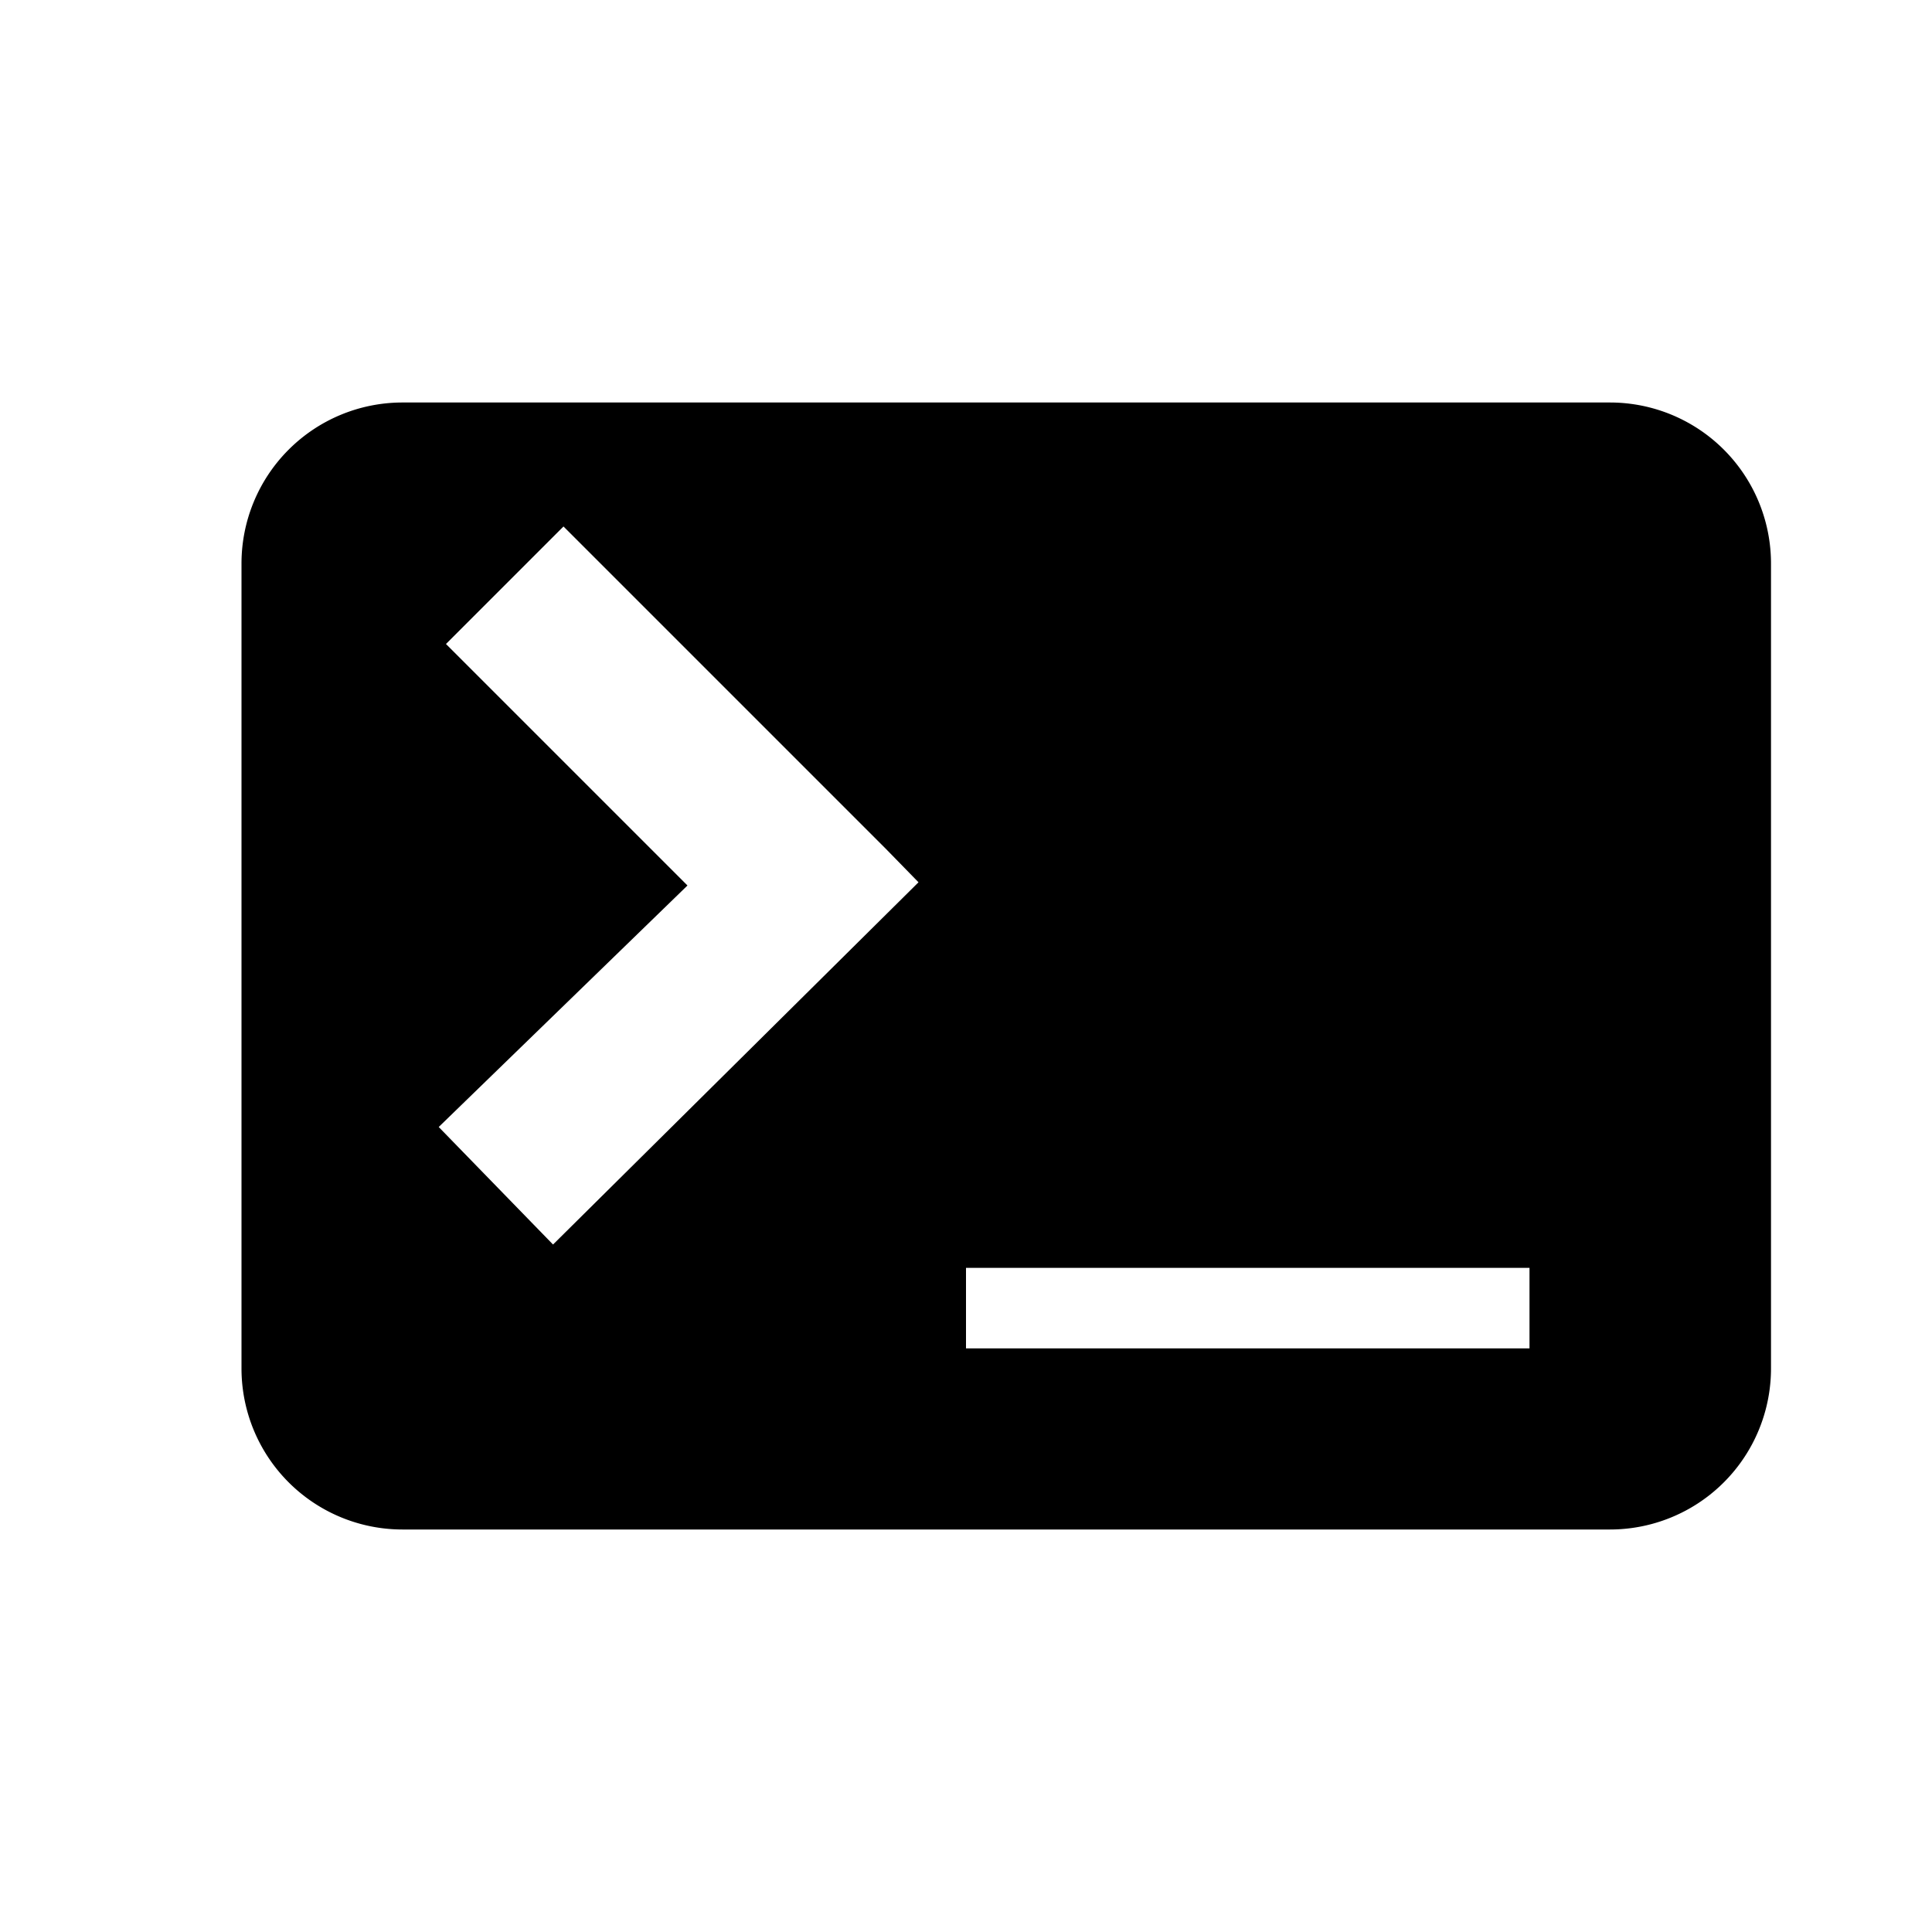 <svg id="Layer_1" data-name="Layer 1" xmlns="http://www.w3.org/2000/svg" viewBox="0 0 24 24"><title>terminal</title><path d="M20,5H5A2,2,0,0,0,3,7V17a2,2,0,0,0,2,2H20a2,2,0,0,0,2-2V7A2,2,0,0,0,20,5ZM6.87,15.46,5.45,14,8.54,11l-3-3L7,6.54l4,4h0l.41.42ZM19,16.75H12v-1h7Z"/></svg>